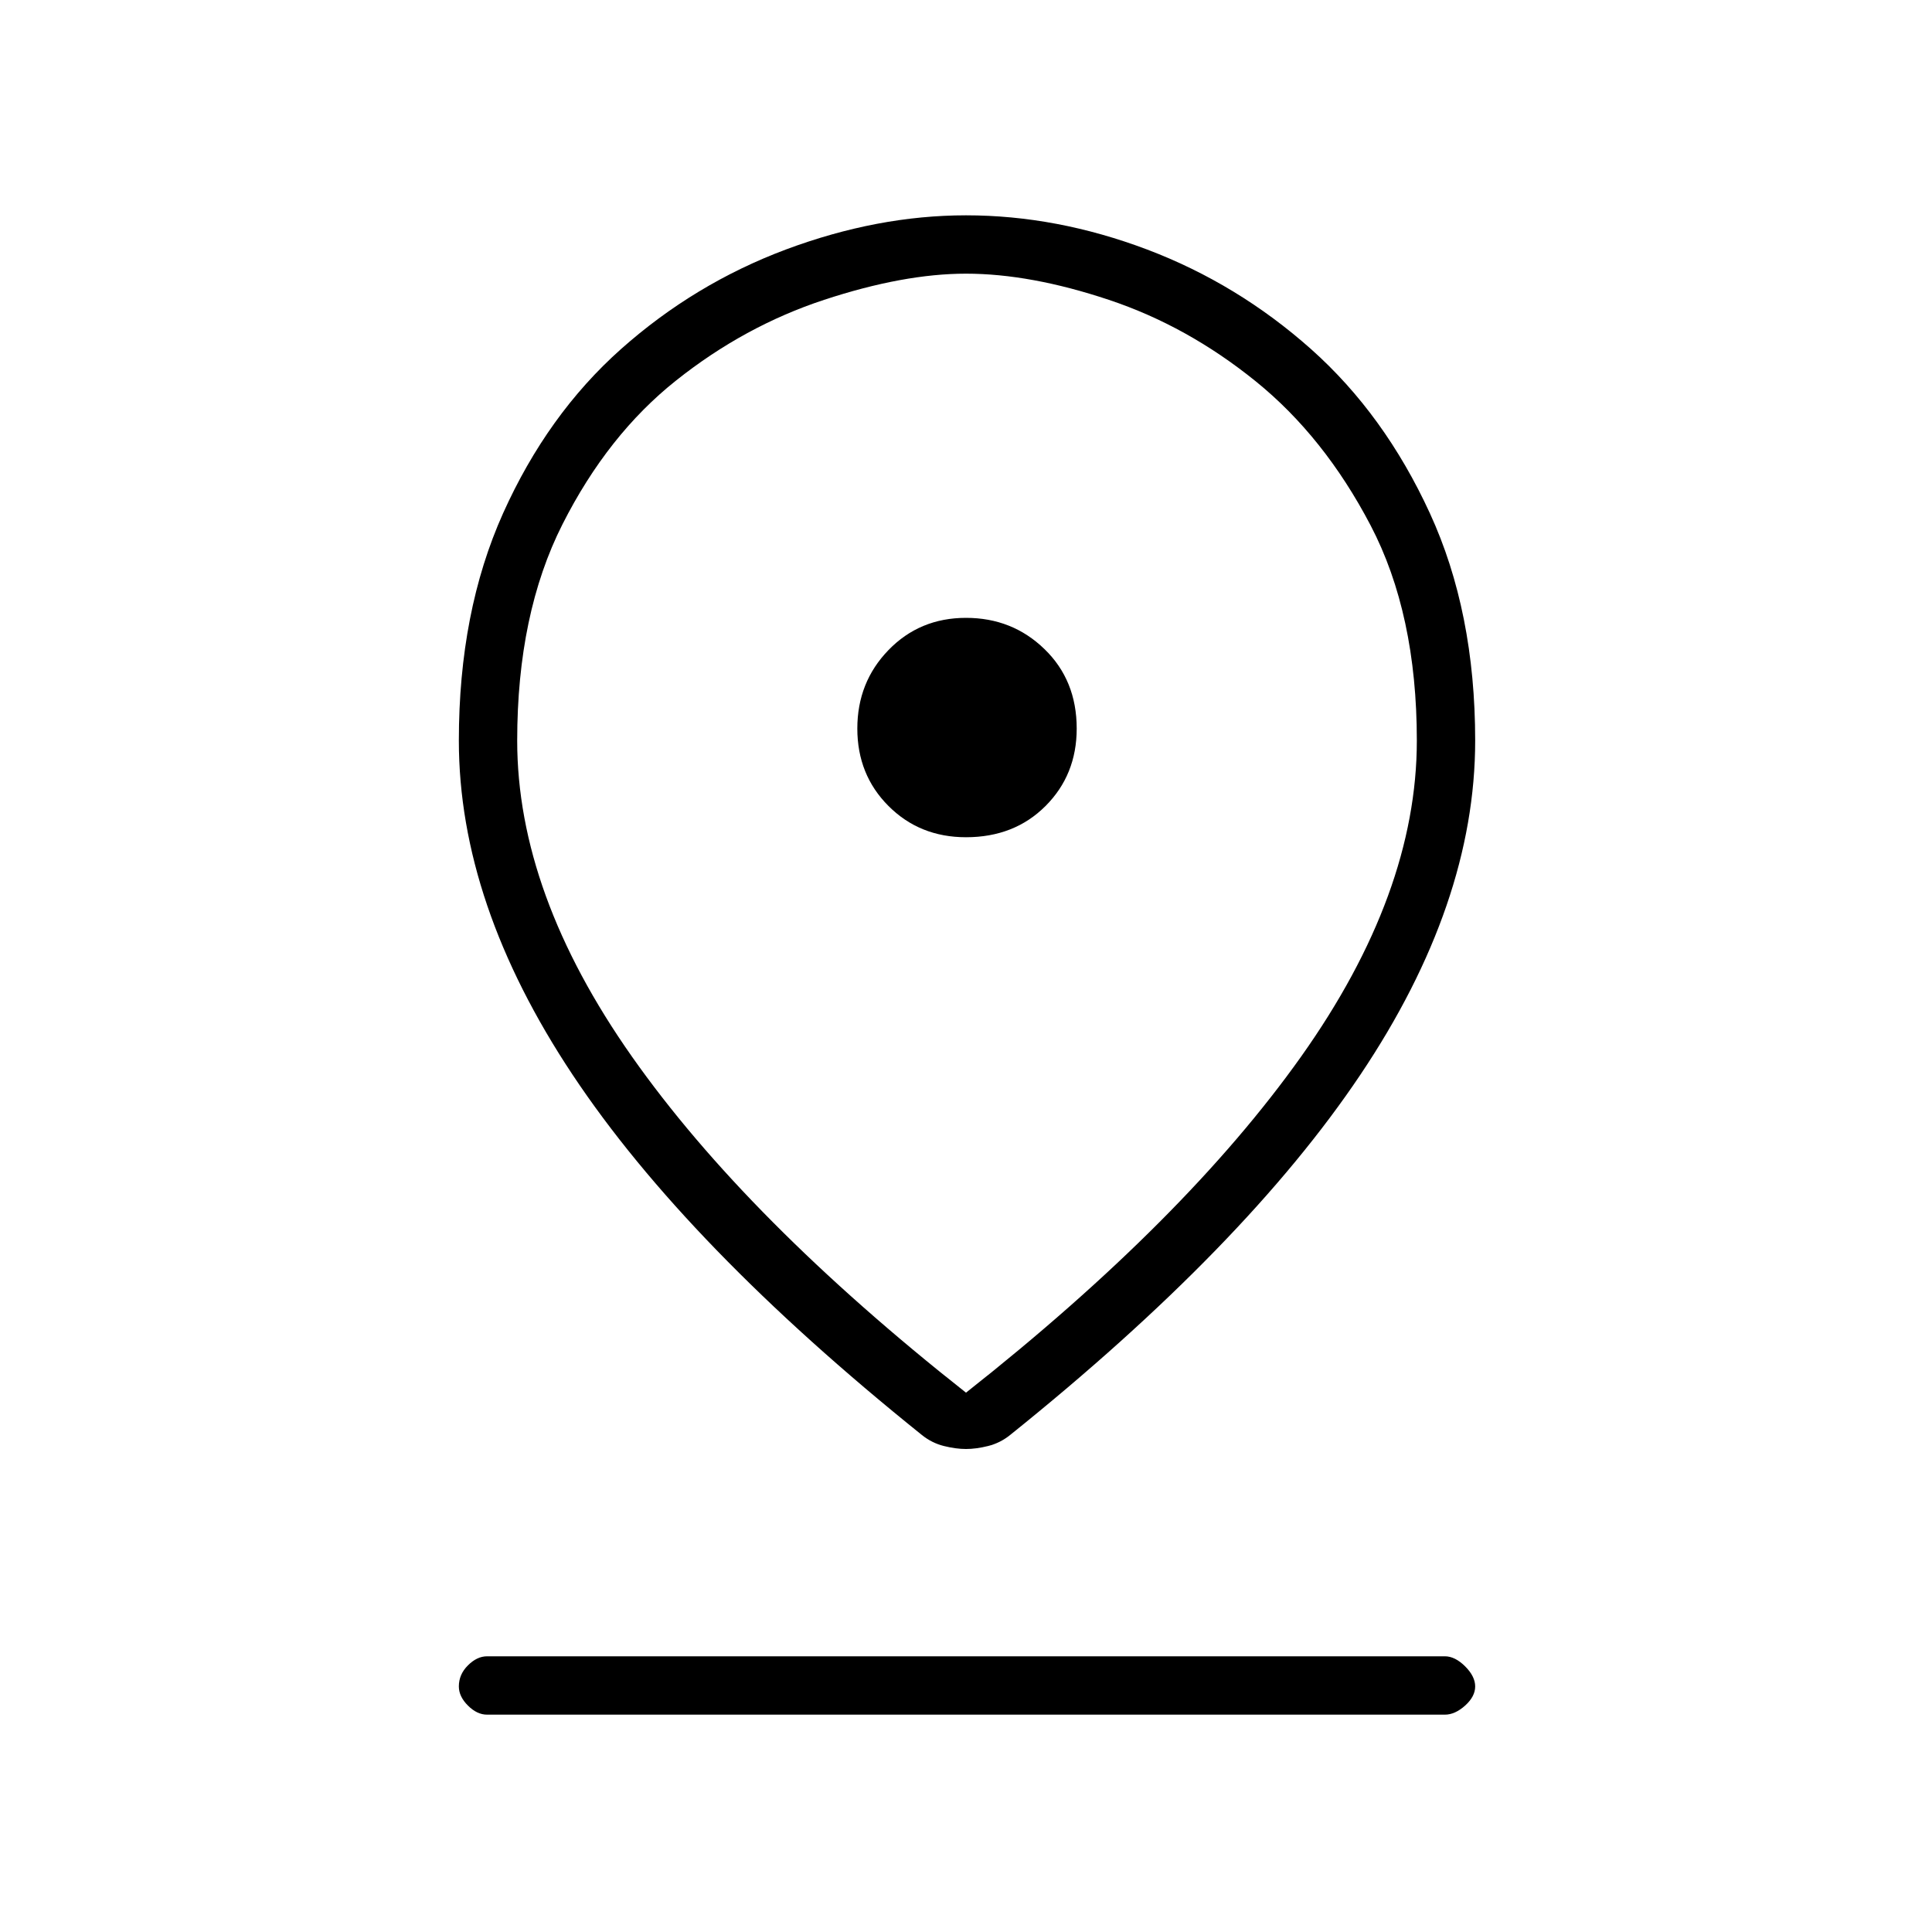 <svg xmlns="http://www.w3.org/2000/svg" height="20" width="20"><path d="M10 14.417Q12.271 12.625 13.469 10.938Q14.667 9.25 14.667 7.667Q14.667 6.354 14.188 5.438Q13.708 4.521 13 3.948Q12.292 3.375 11.479 3.104Q10.667 2.833 10 2.833Q9.354 2.833 8.531 3.104Q7.708 3.375 7 3.938Q6.292 4.5 5.823 5.427Q5.354 6.354 5.354 7.667Q5.354 9.25 6.542 10.938Q7.729 12.625 10 14.417ZM10 15Q9.896 15 9.771 14.969Q9.646 14.938 9.542 14.854Q7.104 12.896 5.927 11.125Q4.75 9.354 4.75 7.667Q4.75 6.333 5.208 5.313Q5.667 4.292 6.427 3.615Q7.188 2.938 8.135 2.583Q9.083 2.229 10 2.229Q10.938 2.229 11.875 2.583Q12.812 2.938 13.573 3.615Q14.333 4.292 14.802 5.313Q15.271 6.333 15.271 7.667Q15.271 9.354 14.083 11.125Q12.896 12.896 10.458 14.854Q10.354 14.938 10.229 14.969Q10.104 15 10 15ZM10 8.667Q10.5 8.667 10.823 8.344Q11.146 8.021 11.146 7.542Q11.146 7.042 10.812 6.719Q10.479 6.396 10 6.396Q9.521 6.396 9.198 6.729Q8.875 7.062 8.875 7.542Q8.875 8.021 9.198 8.344Q9.521 8.667 10 8.667ZM5.042 17.75Q4.938 17.75 4.844 17.656Q4.75 17.562 4.75 17.458Q4.75 17.333 4.844 17.24Q4.938 17.146 5.042 17.146H14.958Q15.062 17.146 15.167 17.25Q15.271 17.354 15.271 17.458Q15.271 17.562 15.167 17.656Q15.062 17.75 14.958 17.75ZM10 7.667Q10 7.667 10 7.667Q10 7.667 10 7.667Q10 7.667 10 7.667Q10 7.667 10 7.667Q10 7.667 10 7.667Q10 7.667 10 7.667Q10 7.667 10 7.667Q10 7.667 10 7.667Q10 7.667 10 7.667Q10 7.667 10 7.667Q10 7.667 10 7.667Q10 7.667 10 7.667Z"/></svg>
